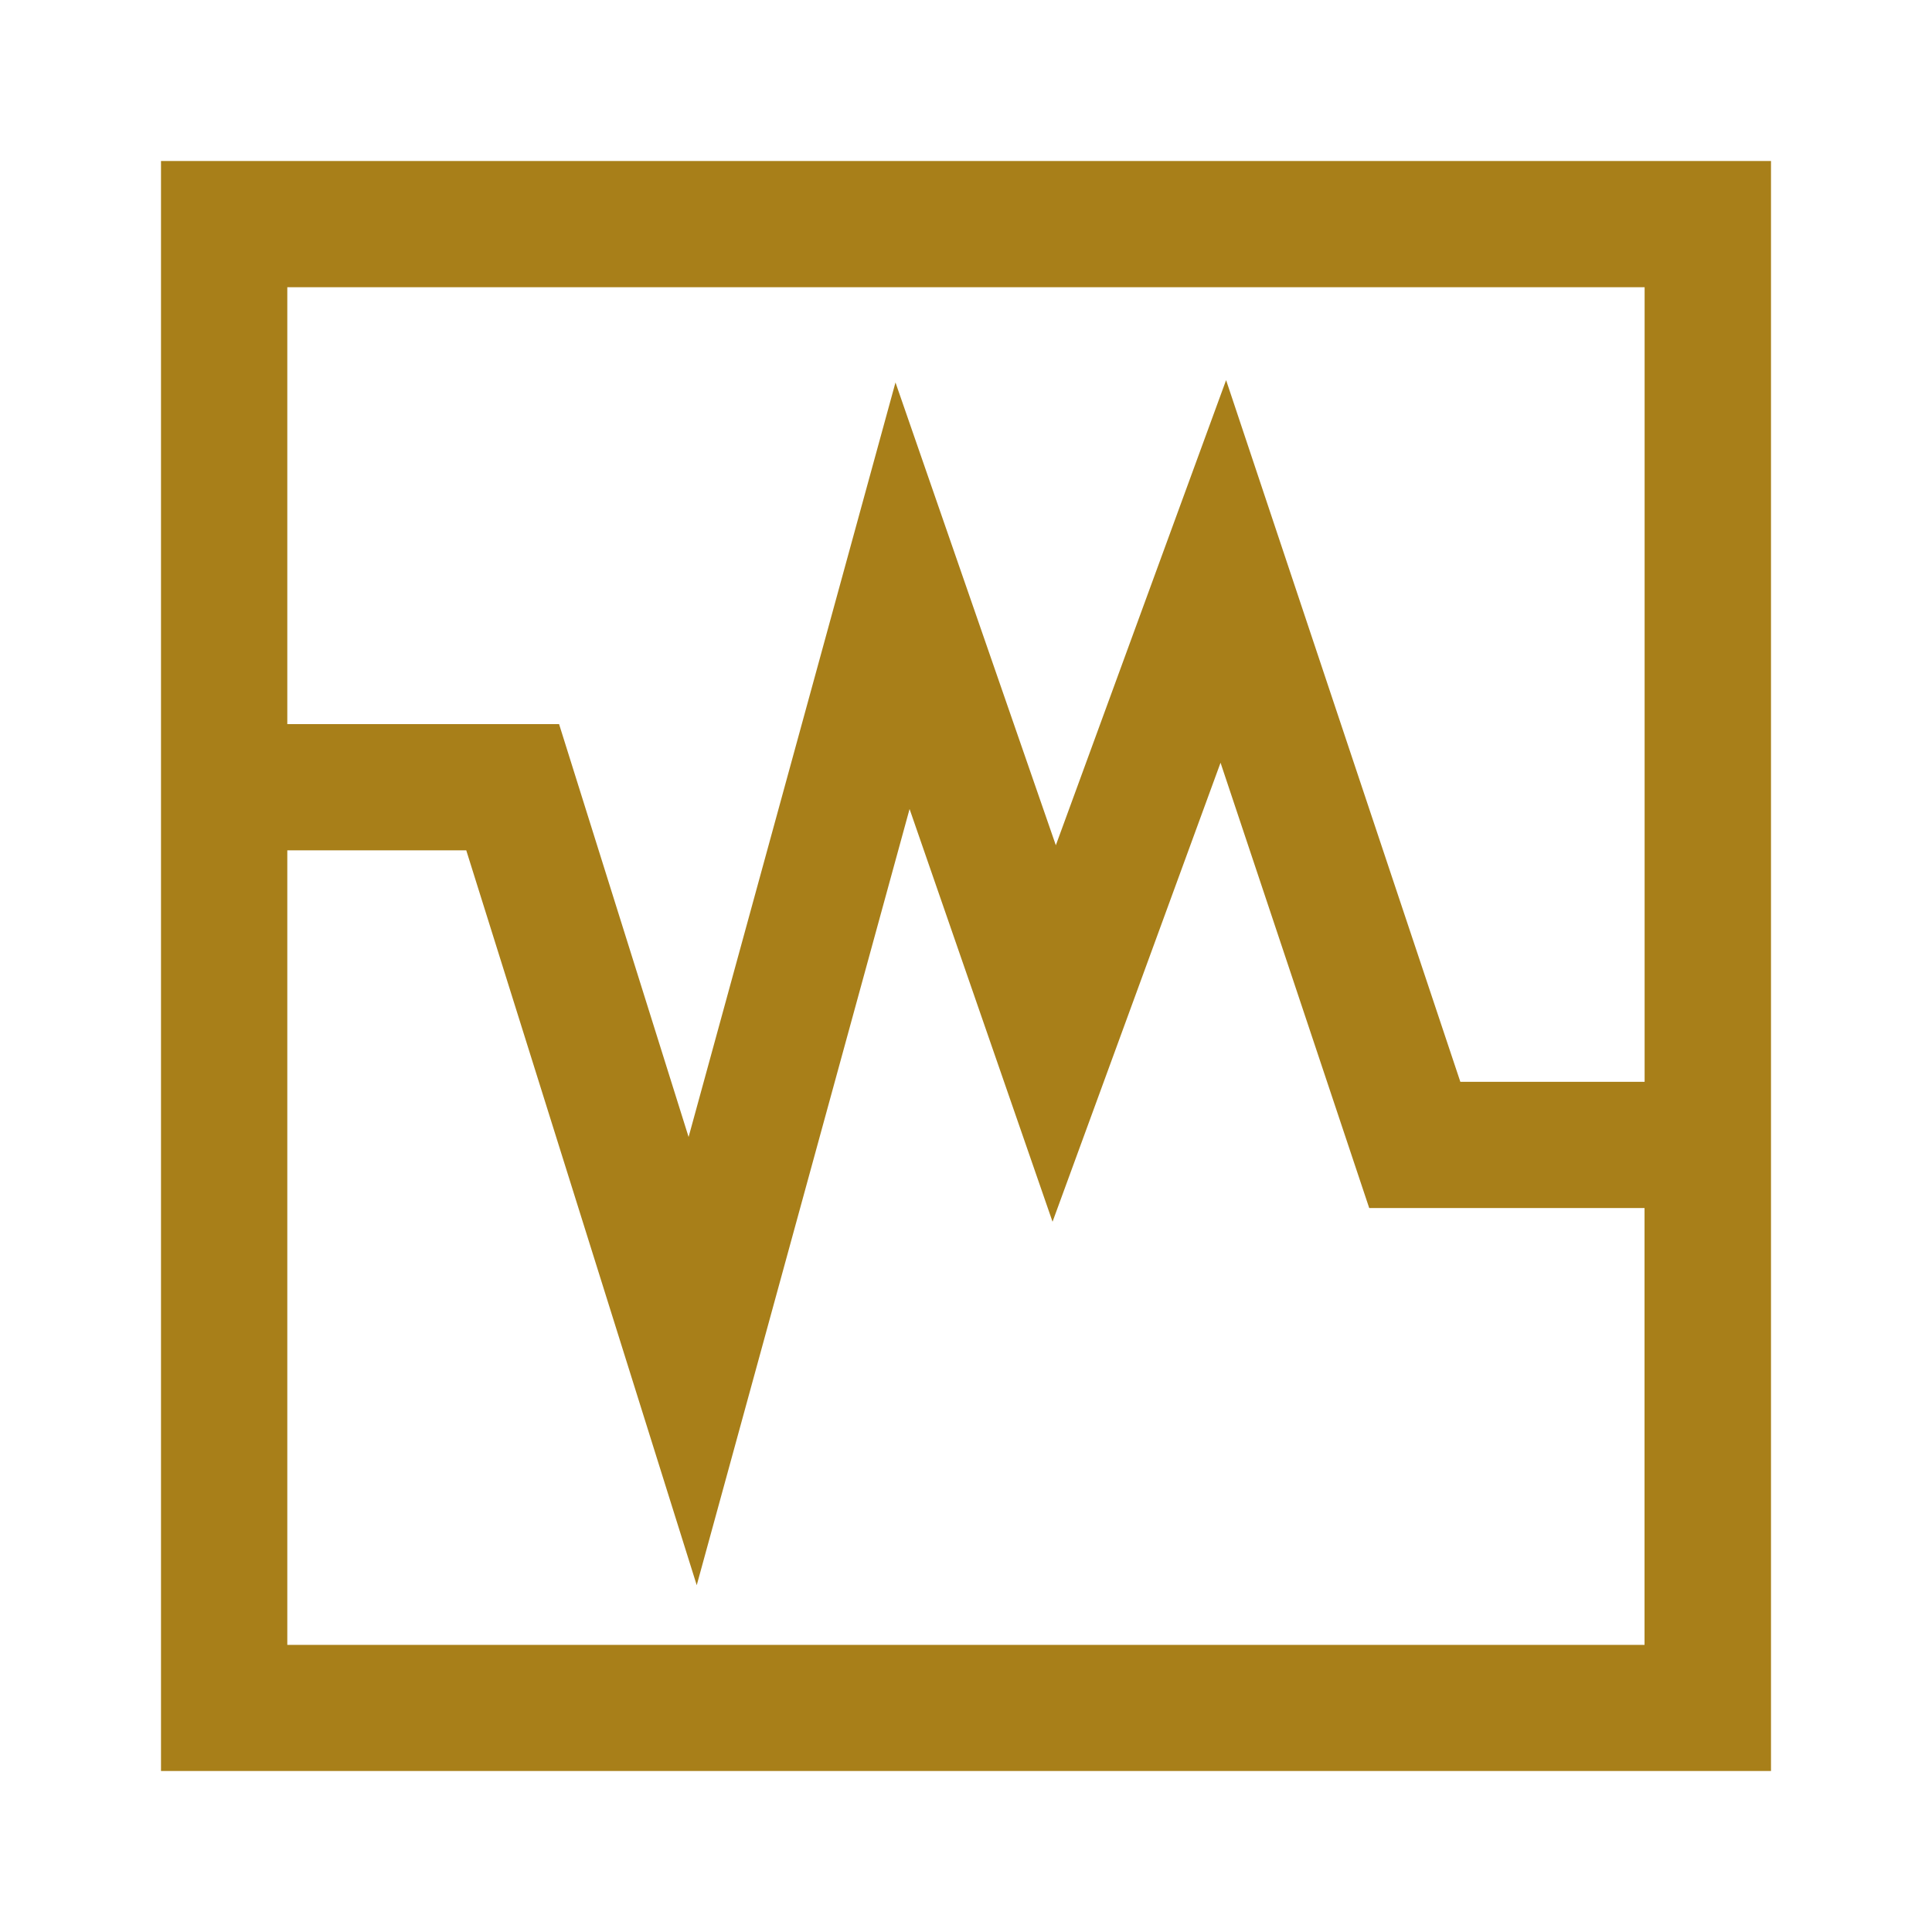 <?xml version="1.0" encoding="UTF-8" standalone="no"?>
<svg xmlns:rdf="http://www.w3.org/1999/02/22-rdf-syntax-ns#" xmlns="http://www.w3.org/2000/svg" height="24" width="24" version="1.1" y="0px" x="0px" xmlns:cc="http://creativecommons.org/ns#" xmlns:dc="http://purl.org/dc/elements/1.1/">
 <path fill="#A87F19" d="m2 2v20h20v-20h-20zm18.43 1.568v9.871h-2.289l-2.91-8.717-2.115 5.778-1.992-5.749-2.57 9.373-1.609-5.129h-3.376v-5.427h16.861zm-16.861 16.865v-9.87h2.223l2.863 9.129 2.644-9.642 1.776 5.127 2.087-5.702 1.847 5.532h3.42v5.426h-16.861z"/>
</svg>

